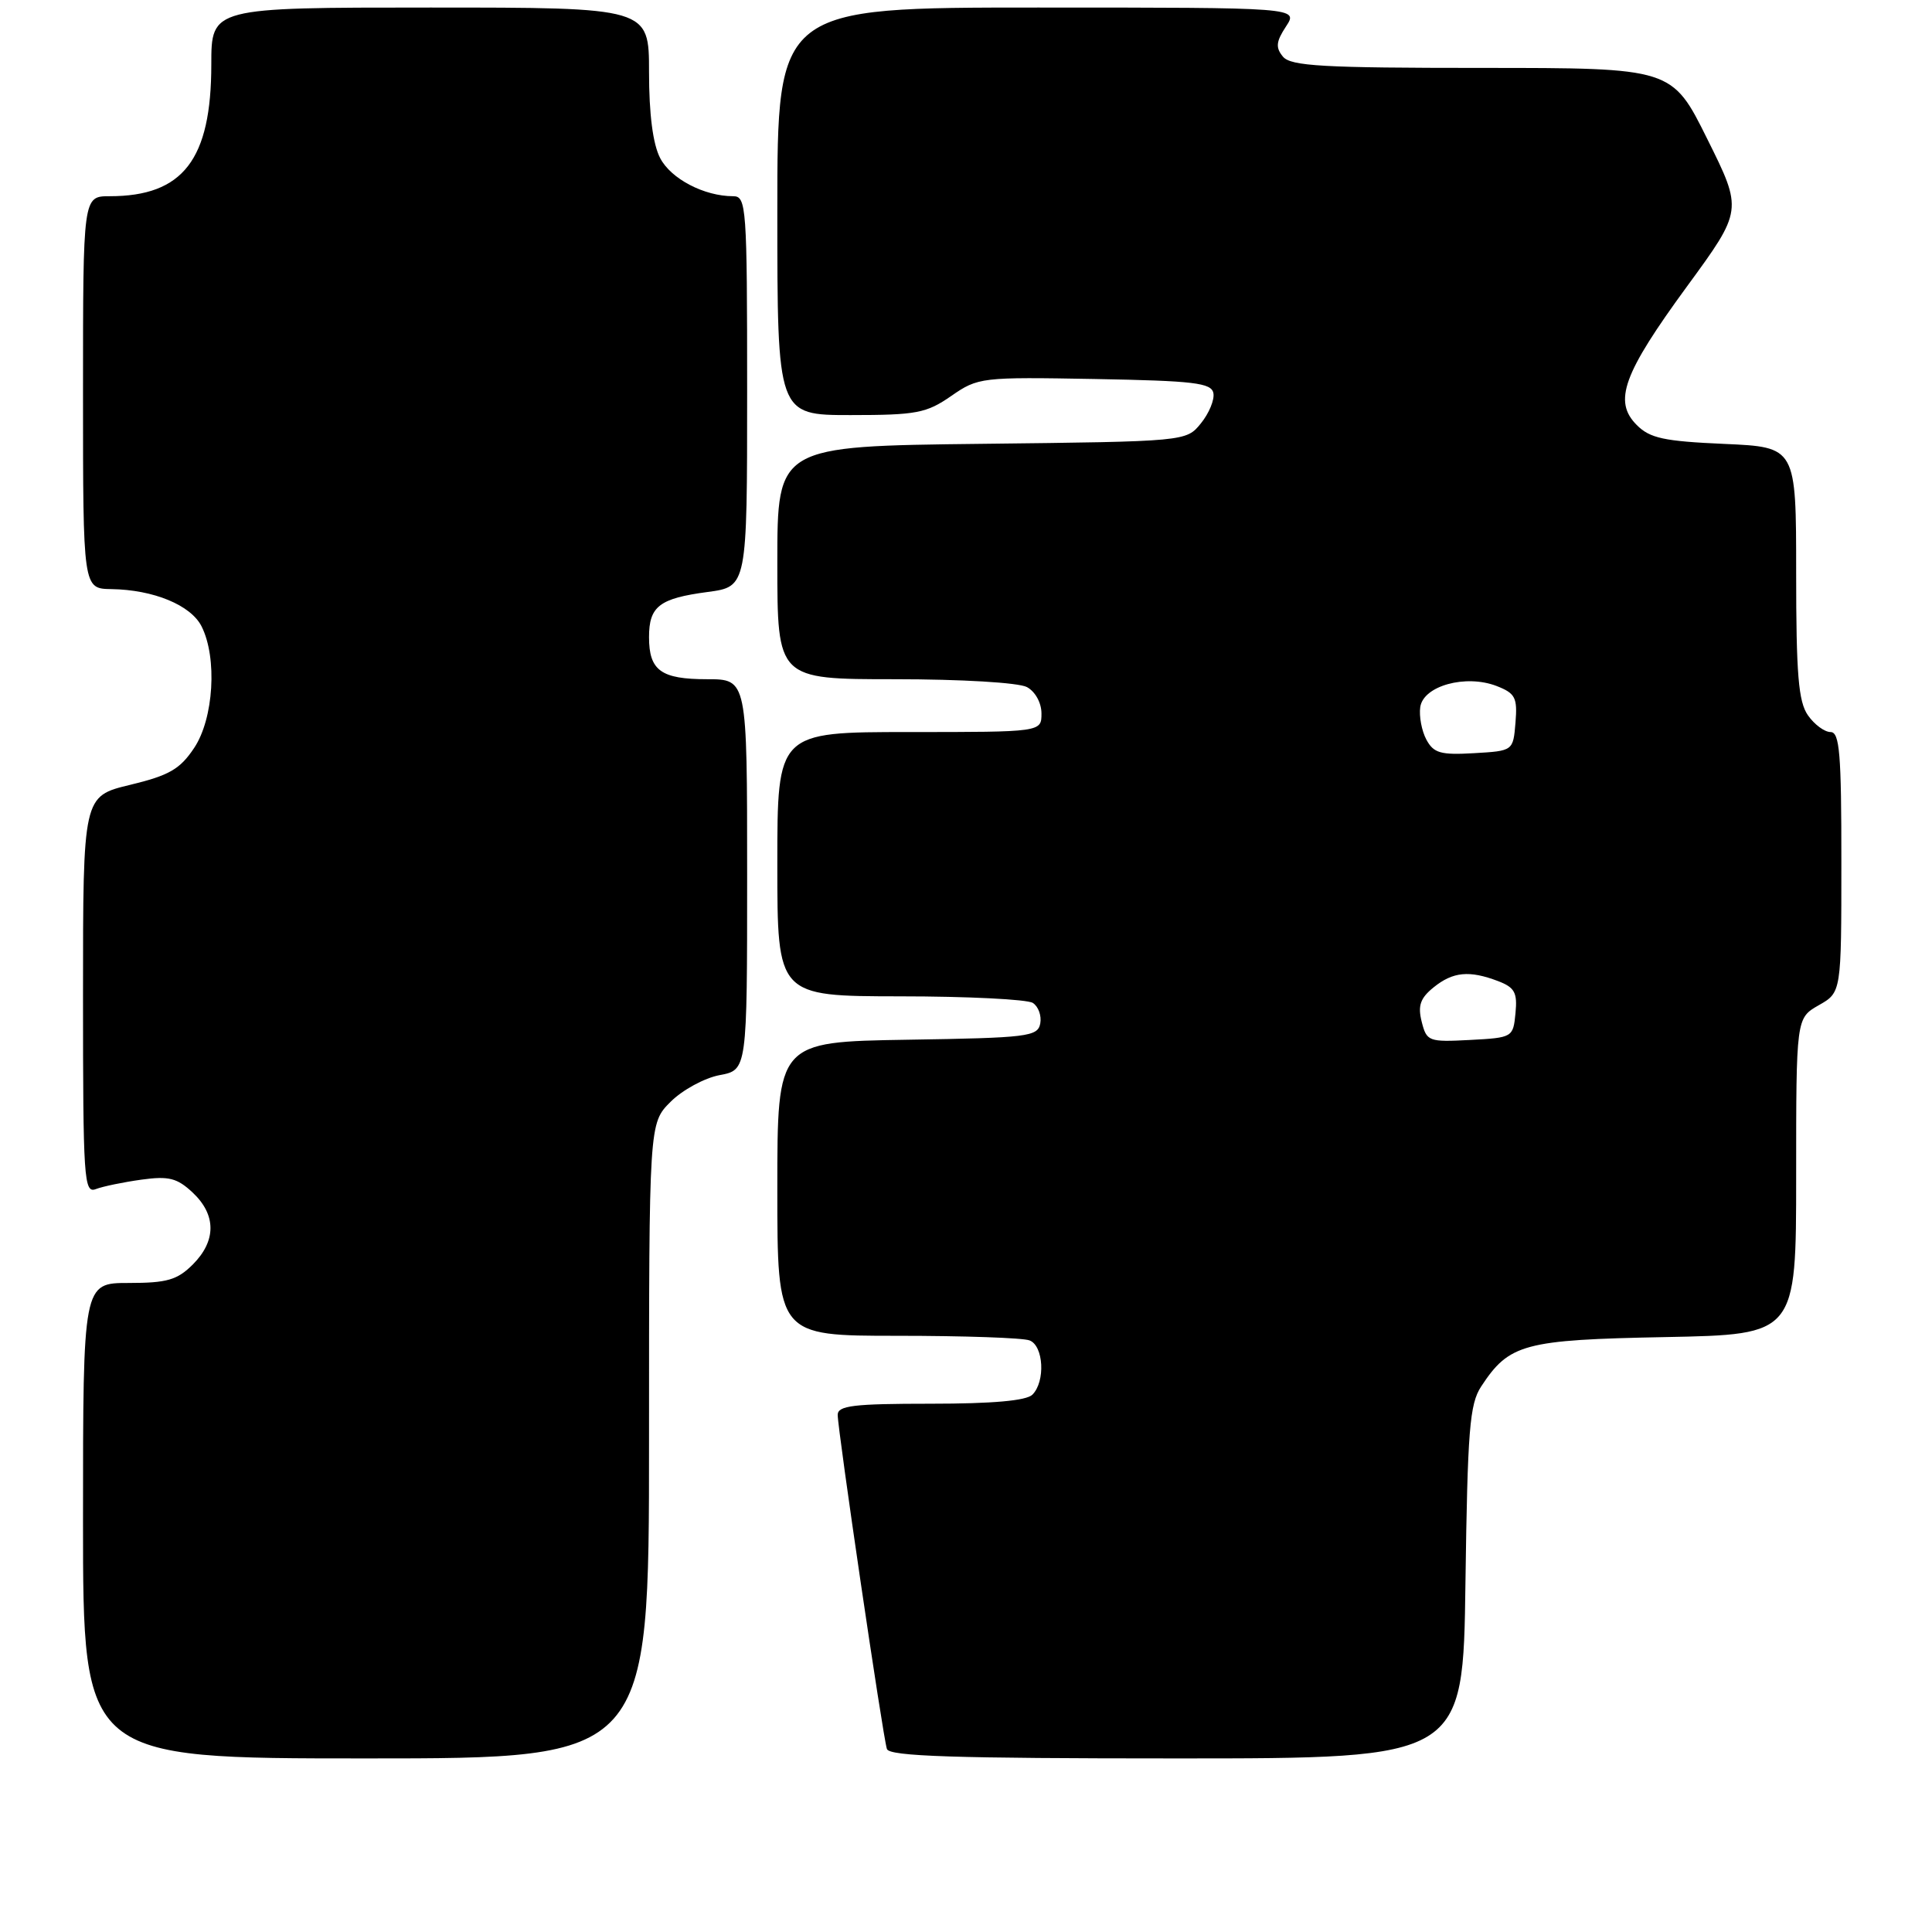<?xml version="1.0" encoding="UTF-8" standalone="no"?>
<!DOCTYPE svg PUBLIC "-//W3C//DTD SVG 1.1//EN" "http://www.w3.org/Graphics/SVG/1.1/DTD/svg11.dtd" >
<svg xmlns="http://www.w3.org/2000/svg" xmlns:xlink="http://www.w3.org/1999/xlink" version="1.1" viewBox="0 0 256 256">
 <g >
 <path fill="currentColor"
d=" M 86.00 190.92 C 86.00 148.85 86.00 148.85 88.85 146.00 C 90.42 144.43 93.34 142.84 95.35 142.46 C 99.00 141.78 99.00 141.78 99.00 115.89 C 99.00 90.00 99.00 90.00 93.70 90.00 C 87.58 90.00 86.00 88.85 86.00 84.42 C 86.00 80.34 87.37 79.29 93.77 78.44 C 99.00 77.74 99.00 77.74 99.00 51.87 C 99.00 27.36 98.90 26.00 97.15 26.00 C 93.30 26.00 88.89 23.69 87.47 20.94 C 86.51 19.09 86.00 15.11 86.00 9.55 C 86.00 1.00 86.00 1.00 57.00 1.00 C 28.00 1.00 28.00 1.00 28.00 8.53 C 28.00 21.15 24.26 26.00 14.53 26.00 C 11.00 26.00 11.00 26.00 11.00 52.00 C 11.00 78.00 11.00 78.00 14.75 78.06 C 20.34 78.14 25.29 80.18 26.71 83.00 C 28.81 87.17 28.32 95.22 25.73 99.10 C 23.85 101.93 22.41 102.75 17.23 104.00 C 11.00 105.50 11.00 105.50 11.00 131.85 C 11.00 156.28 11.12 158.17 12.70 157.56 C 13.64 157.20 16.36 156.64 18.74 156.31 C 22.37 155.81 23.47 156.09 25.54 158.03 C 28.67 160.98 28.67 164.42 25.55 167.55 C 23.48 169.61 22.13 170.00 17.05 170.00 C 11.00 170.00 11.00 170.00 11.00 201.50 C 11.00 233.00 11.00 233.00 48.50 233.00 C 86.00 233.00 86.00 233.00 86.00 190.92 Z  M 194.18 209.70 C 194.46 189.47 194.73 186.05 196.26 183.72 C 199.98 178.05 201.91 177.53 220.70 177.17 C 238.00 176.83 238.00 176.83 238.00 155.87 C 238.00 134.91 238.00 134.91 240.99 133.20 C 243.99 131.50 243.99 131.50 243.99 114.25 C 244.00 99.88 243.76 97.00 242.56 97.00 C 241.76 97.00 240.41 96.00 239.56 94.78 C 238.30 92.98 238.00 89.36 238.00 75.90 C 238.00 59.24 238.00 59.24 228.48 58.82 C 220.50 58.47 218.62 58.07 216.88 56.32 C 213.74 53.18 215.06 49.54 223.53 37.96 C 230.92 27.86 230.92 27.86 226.23 18.43 C 221.55 9.00 221.55 9.00 196.40 9.00 C 175.30 9.00 171.05 8.76 170.00 7.51 C 169.00 6.30 169.08 5.52 170.40 3.51 C 172.05 1.00 172.05 1.00 137.52 1.00 C 103.00 1.00 103.00 1.00 103.00 28.00 C 103.00 55.00 103.00 55.00 112.70 55.00 C 121.44 55.00 122.75 54.75 126.04 52.47 C 129.60 50.00 130.03 49.95 145.08 50.22 C 158.20 50.46 160.52 50.73 160.78 52.09 C 160.95 52.96 160.21 54.76 159.13 56.09 C 157.18 58.50 157.18 58.50 130.09 58.81 C 103.00 59.12 103.00 59.12 103.00 74.56 C 103.00 90.00 103.00 90.00 118.57 90.00 C 127.38 90.00 134.97 90.45 136.07 91.04 C 137.17 91.63 138.00 93.12 138.00 94.54 C 138.00 97.00 138.00 97.00 120.50 97.00 C 103.00 97.00 103.00 97.00 103.00 114.50 C 103.00 132.00 103.00 132.00 119.25 132.02 C 128.19 132.02 136.11 132.42 136.85 132.89 C 137.59 133.36 138.03 134.59 137.84 135.62 C 137.50 137.36 136.20 137.52 120.24 137.77 C 103.00 138.05 103.00 138.05 103.00 157.52 C 103.00 177.00 103.00 177.00 118.92 177.00 C 127.67 177.00 135.55 177.27 136.42 177.61 C 138.29 178.32 138.54 183.06 136.80 184.80 C 136.00 185.60 131.53 186.00 123.30 186.00 C 113.09 186.00 111.00 186.25 111.00 187.48 C 111.00 189.48 116.99 230.17 117.52 231.75 C 117.84 232.72 126.42 233.00 155.90 233.00 C 193.87 233.00 193.87 233.00 194.18 209.70 Z  M 188.38 135.38 C 187.85 133.26 188.19 132.26 189.96 130.83 C 192.52 128.76 194.69 128.55 198.50 130.00 C 200.70 130.84 201.08 131.52 200.81 134.25 C 200.50 137.46 200.43 137.50 194.78 137.80 C 189.29 138.09 189.04 137.99 188.38 135.38 Z  M 189.00 98.00 C 188.38 96.84 188.02 94.91 188.19 93.70 C 188.59 90.87 194.22 89.32 198.31 90.90 C 200.79 91.87 201.08 92.43 200.81 95.75 C 200.50 99.50 200.50 99.50 195.31 99.80 C 190.89 100.06 189.96 99.79 189.00 98.00 Z "/>
</g>
</svg>